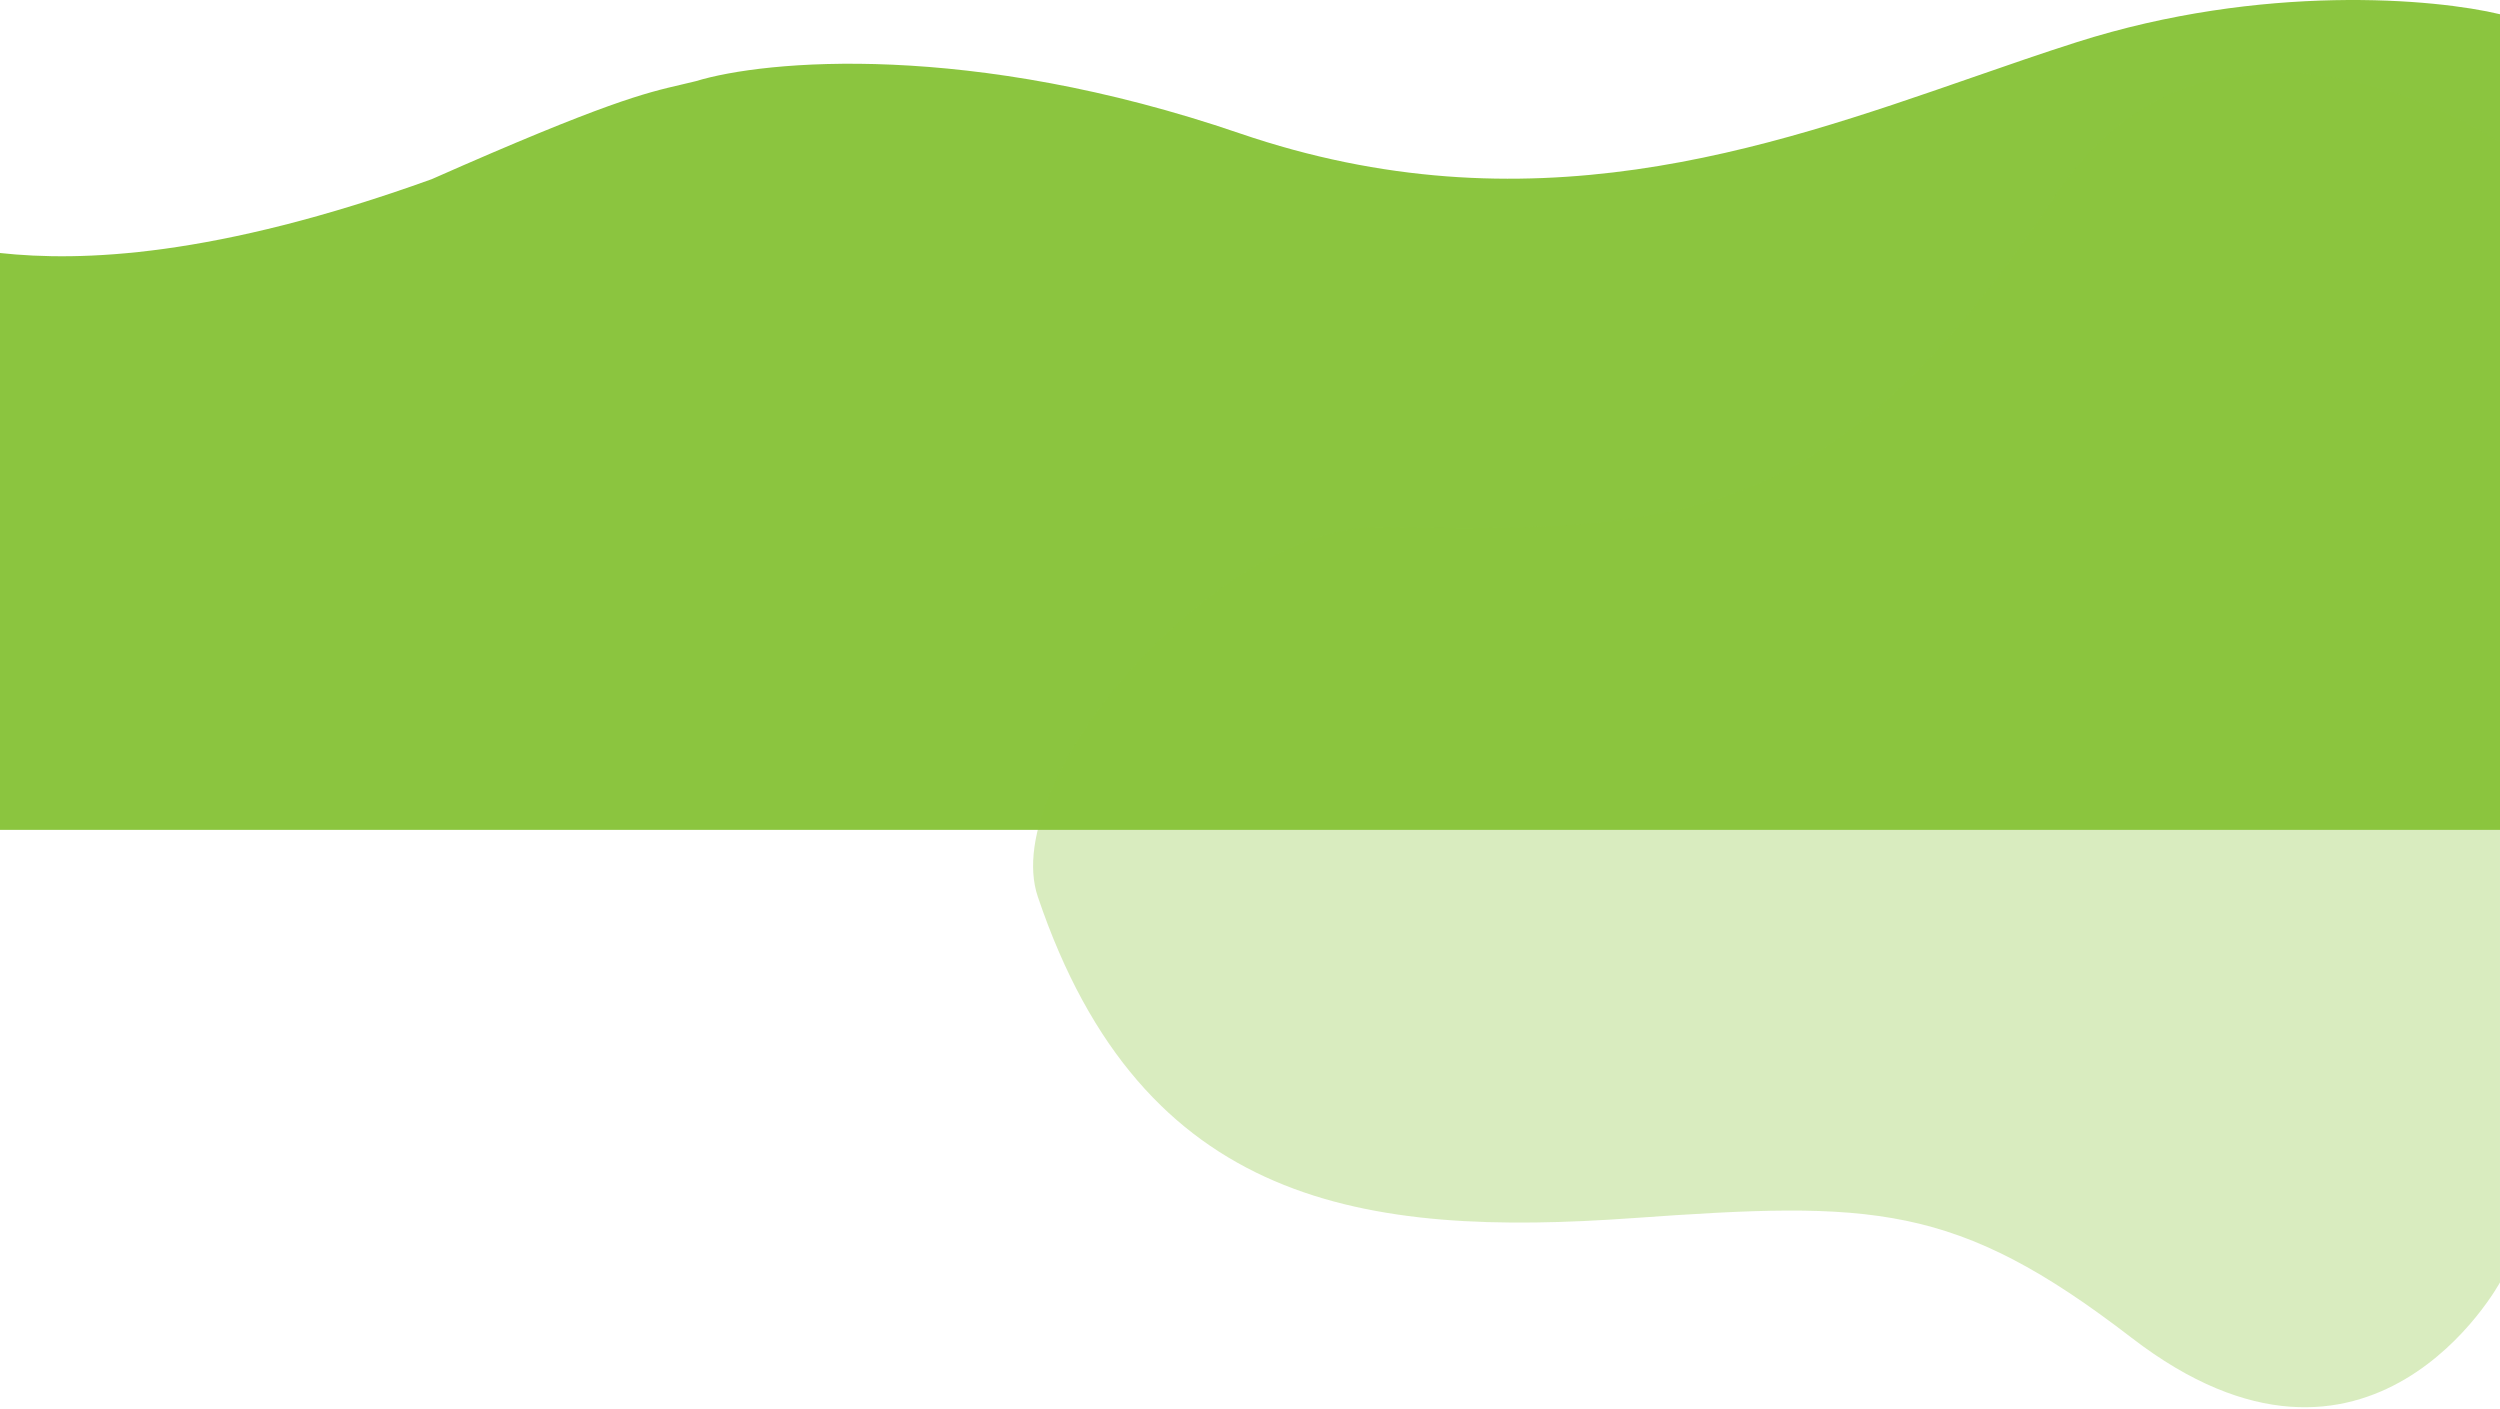 <svg width="1798" height="1013" viewBox="0 0 1798 1013" fill="none" xmlns="http://www.w3.org/2000/svg">
<path fill-rule="evenodd" clip-rule="evenodd" d="M0 181.963C57.885 188.268 153.842 185.332 310.5 128.862C435.946 73.402 464.004 66.894 489.845 60.9C493.358 60.085 496.83 59.28 500.5 58.362C550 43.196 697.5 29.462 891.5 95.862C1098.7 166.782 1268.68 107.746 1418.57 55.683C1444.1 46.815 1469.05 38.149 1493.5 30.363C1627.41 -12.282 1751.93 -0.888 1798 10.241V596.863H0V181.963Z" fill="#8bc53f"/>
<path d="M1477.25 141.814C1321.41 377.567 1210.33 383.209 992.739 379.069C877.463 376.873 717.683 559.942 746.39 644.904C821.819 868.164 981.884 889.746 1174.42 876.066C1346.9 863.814 1406.45 864.686 1533.17 962.23C1704.71 1094.27 1797.99 922.3 1797.99 922.3V102.726C1799.62 102.768 1593.6 -34.195 1477.25 141.814Z" fill="#8bc53f" fill-opacity="0.33"/>
</svg>
